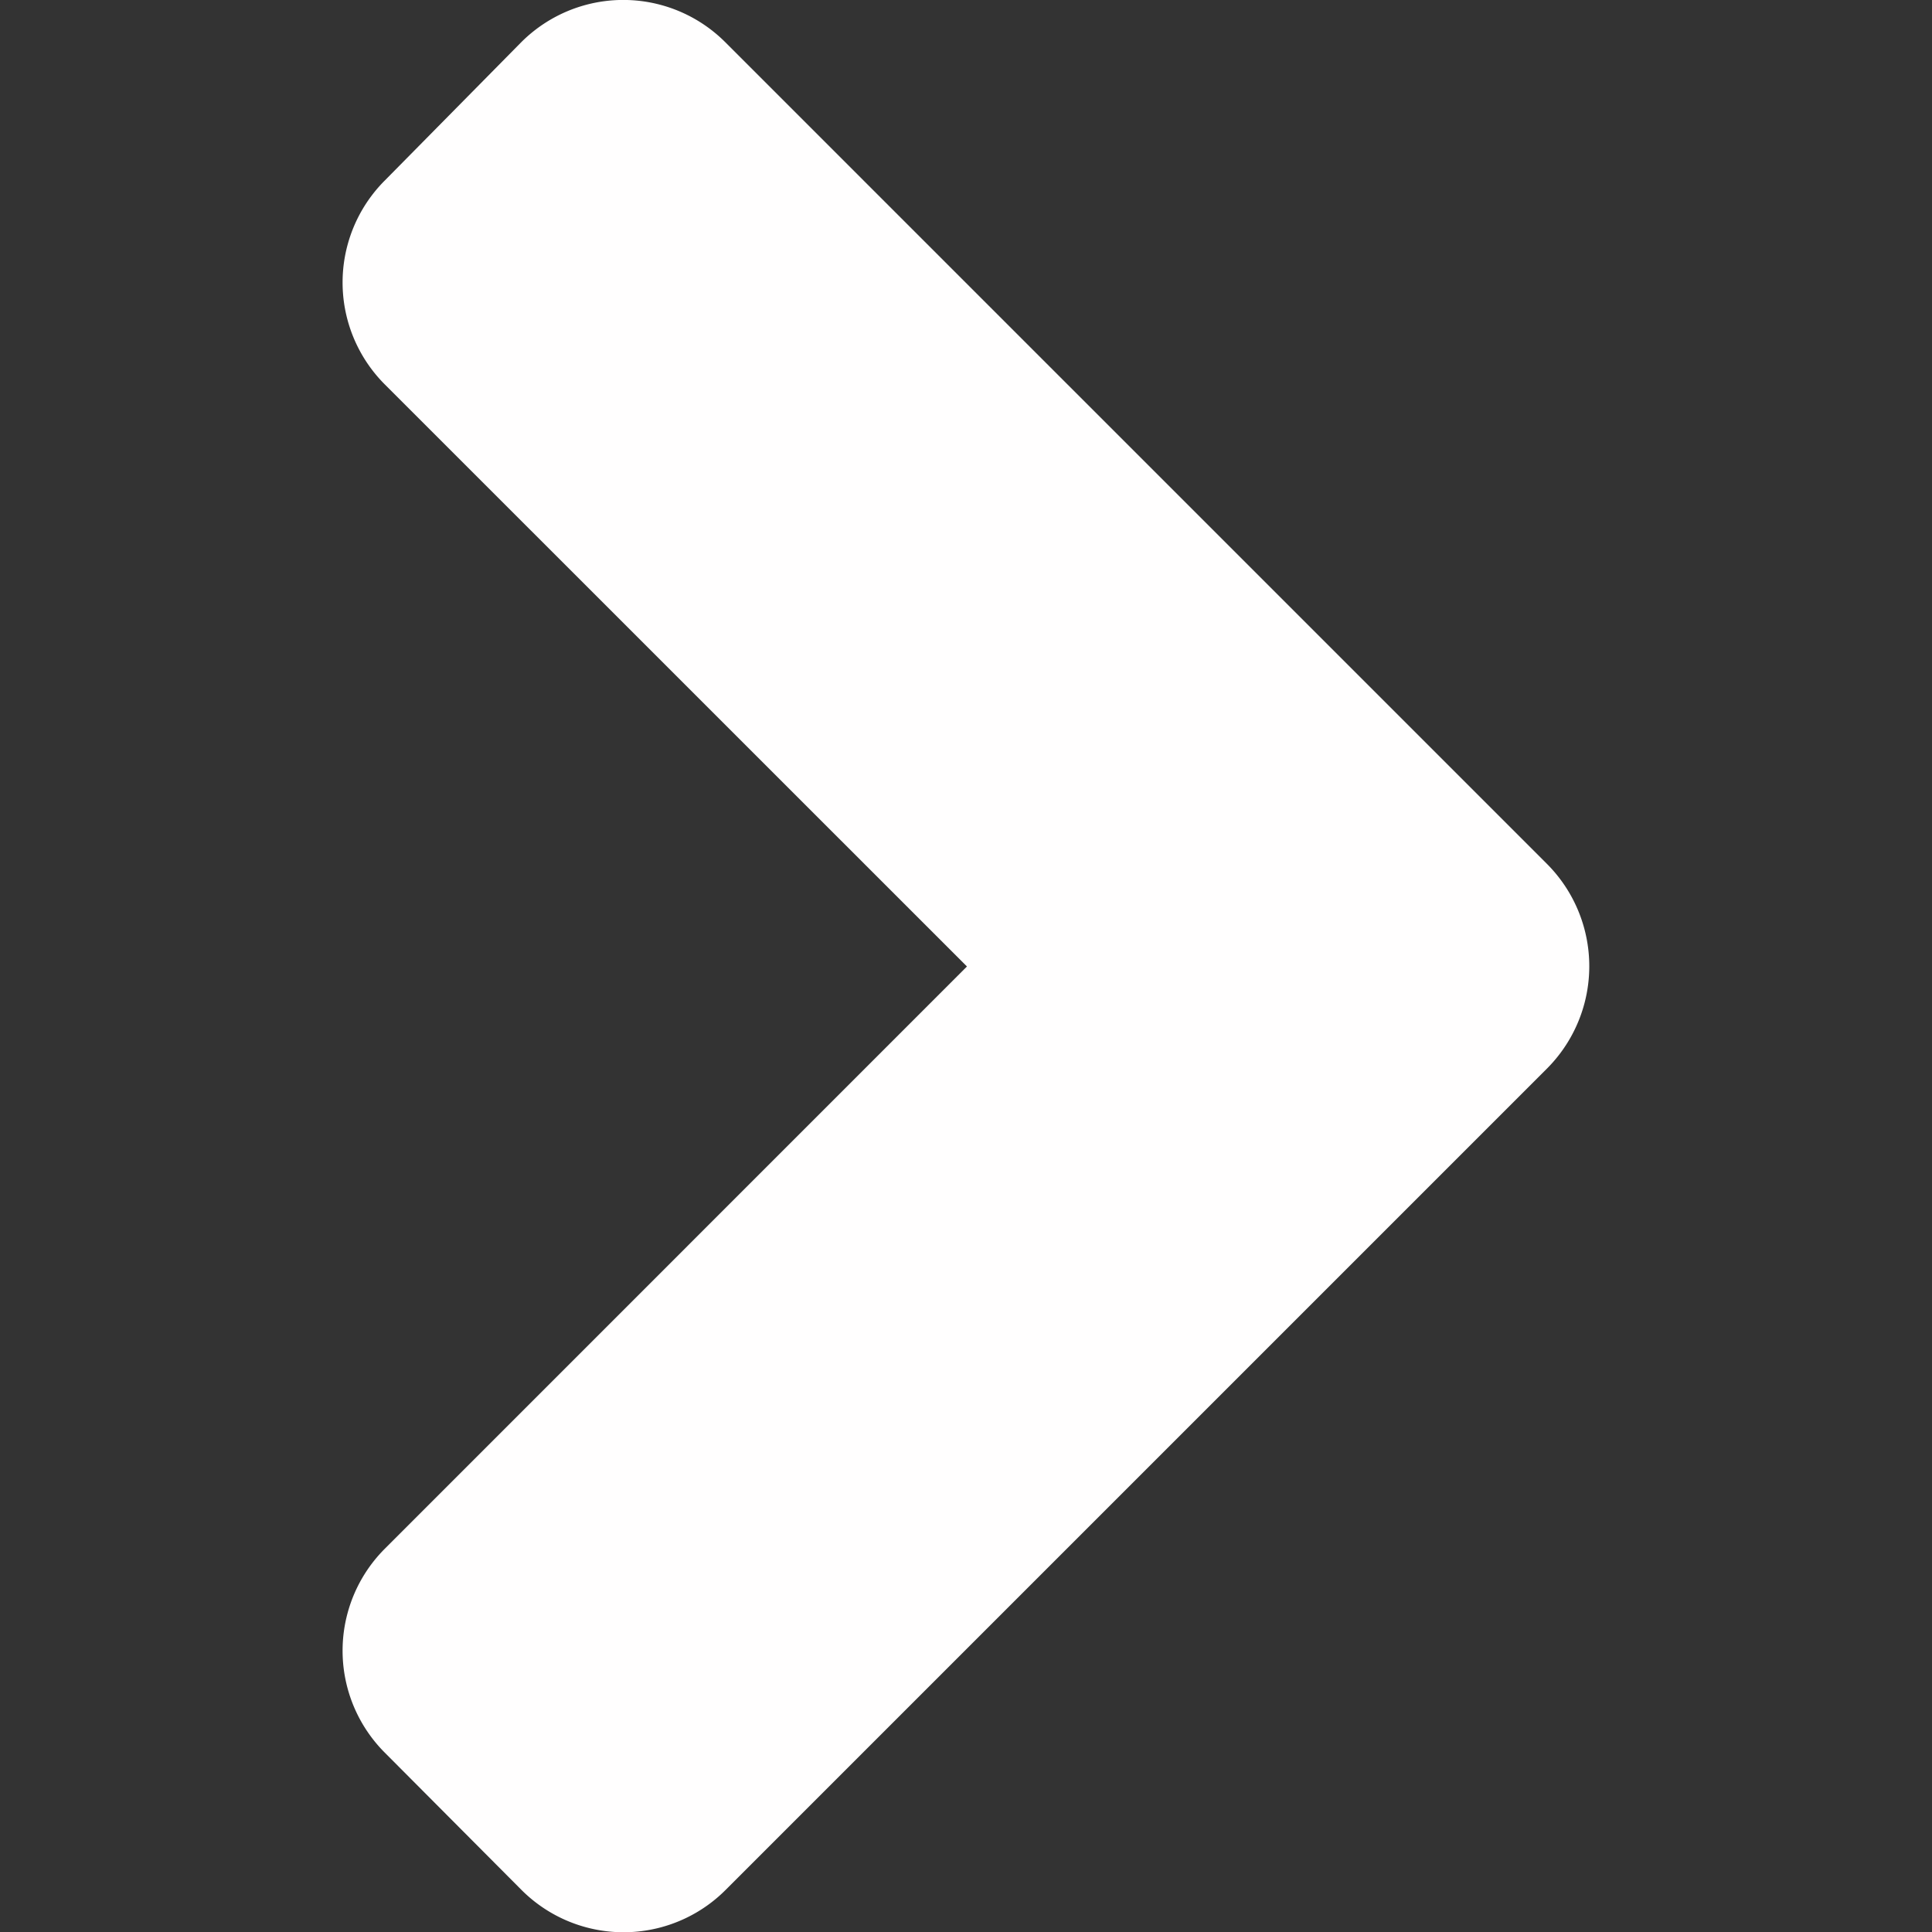 <svg xmlns="http://www.w3.org/2000/svg" xmlns:xlink="http://www.w3.org/1999/xlink" width="20" height="20" viewBox="0 0 20 20">
  <rect x="0" y="0" width="20" height="20" fill="#333333" stroke="none"/>
  <defs>
    <clipPath id="clip-path">
      <rect id="Rectangle_1" data-name="Rectangle 1" width="20" height="20" transform="translate(481 378)" fill="#fff"/>
    </clipPath>
  </defs>
  <g id="next-white" transform="translate(-481 -378)" clip-path="url(#clip-path)">
    <path id="next" d="M14.014,17.057l-8.5,8.5a1.493,1.493,0,0,1-2.118,0L1.987,24.142a1.493,1.493,0,0,1,0-2.118L8.01,16,1.987,9.978a1.493,1.493,0,0,1,0-2.118L3.393,6.435a1.493,1.493,0,0,1,2.118,0l8.5,8.5A1.5,1.5,0,0,1,14.014,17.057Z" transform="translate(483 372.005)" fill="#fffefe"/>
  </g>
</svg>

